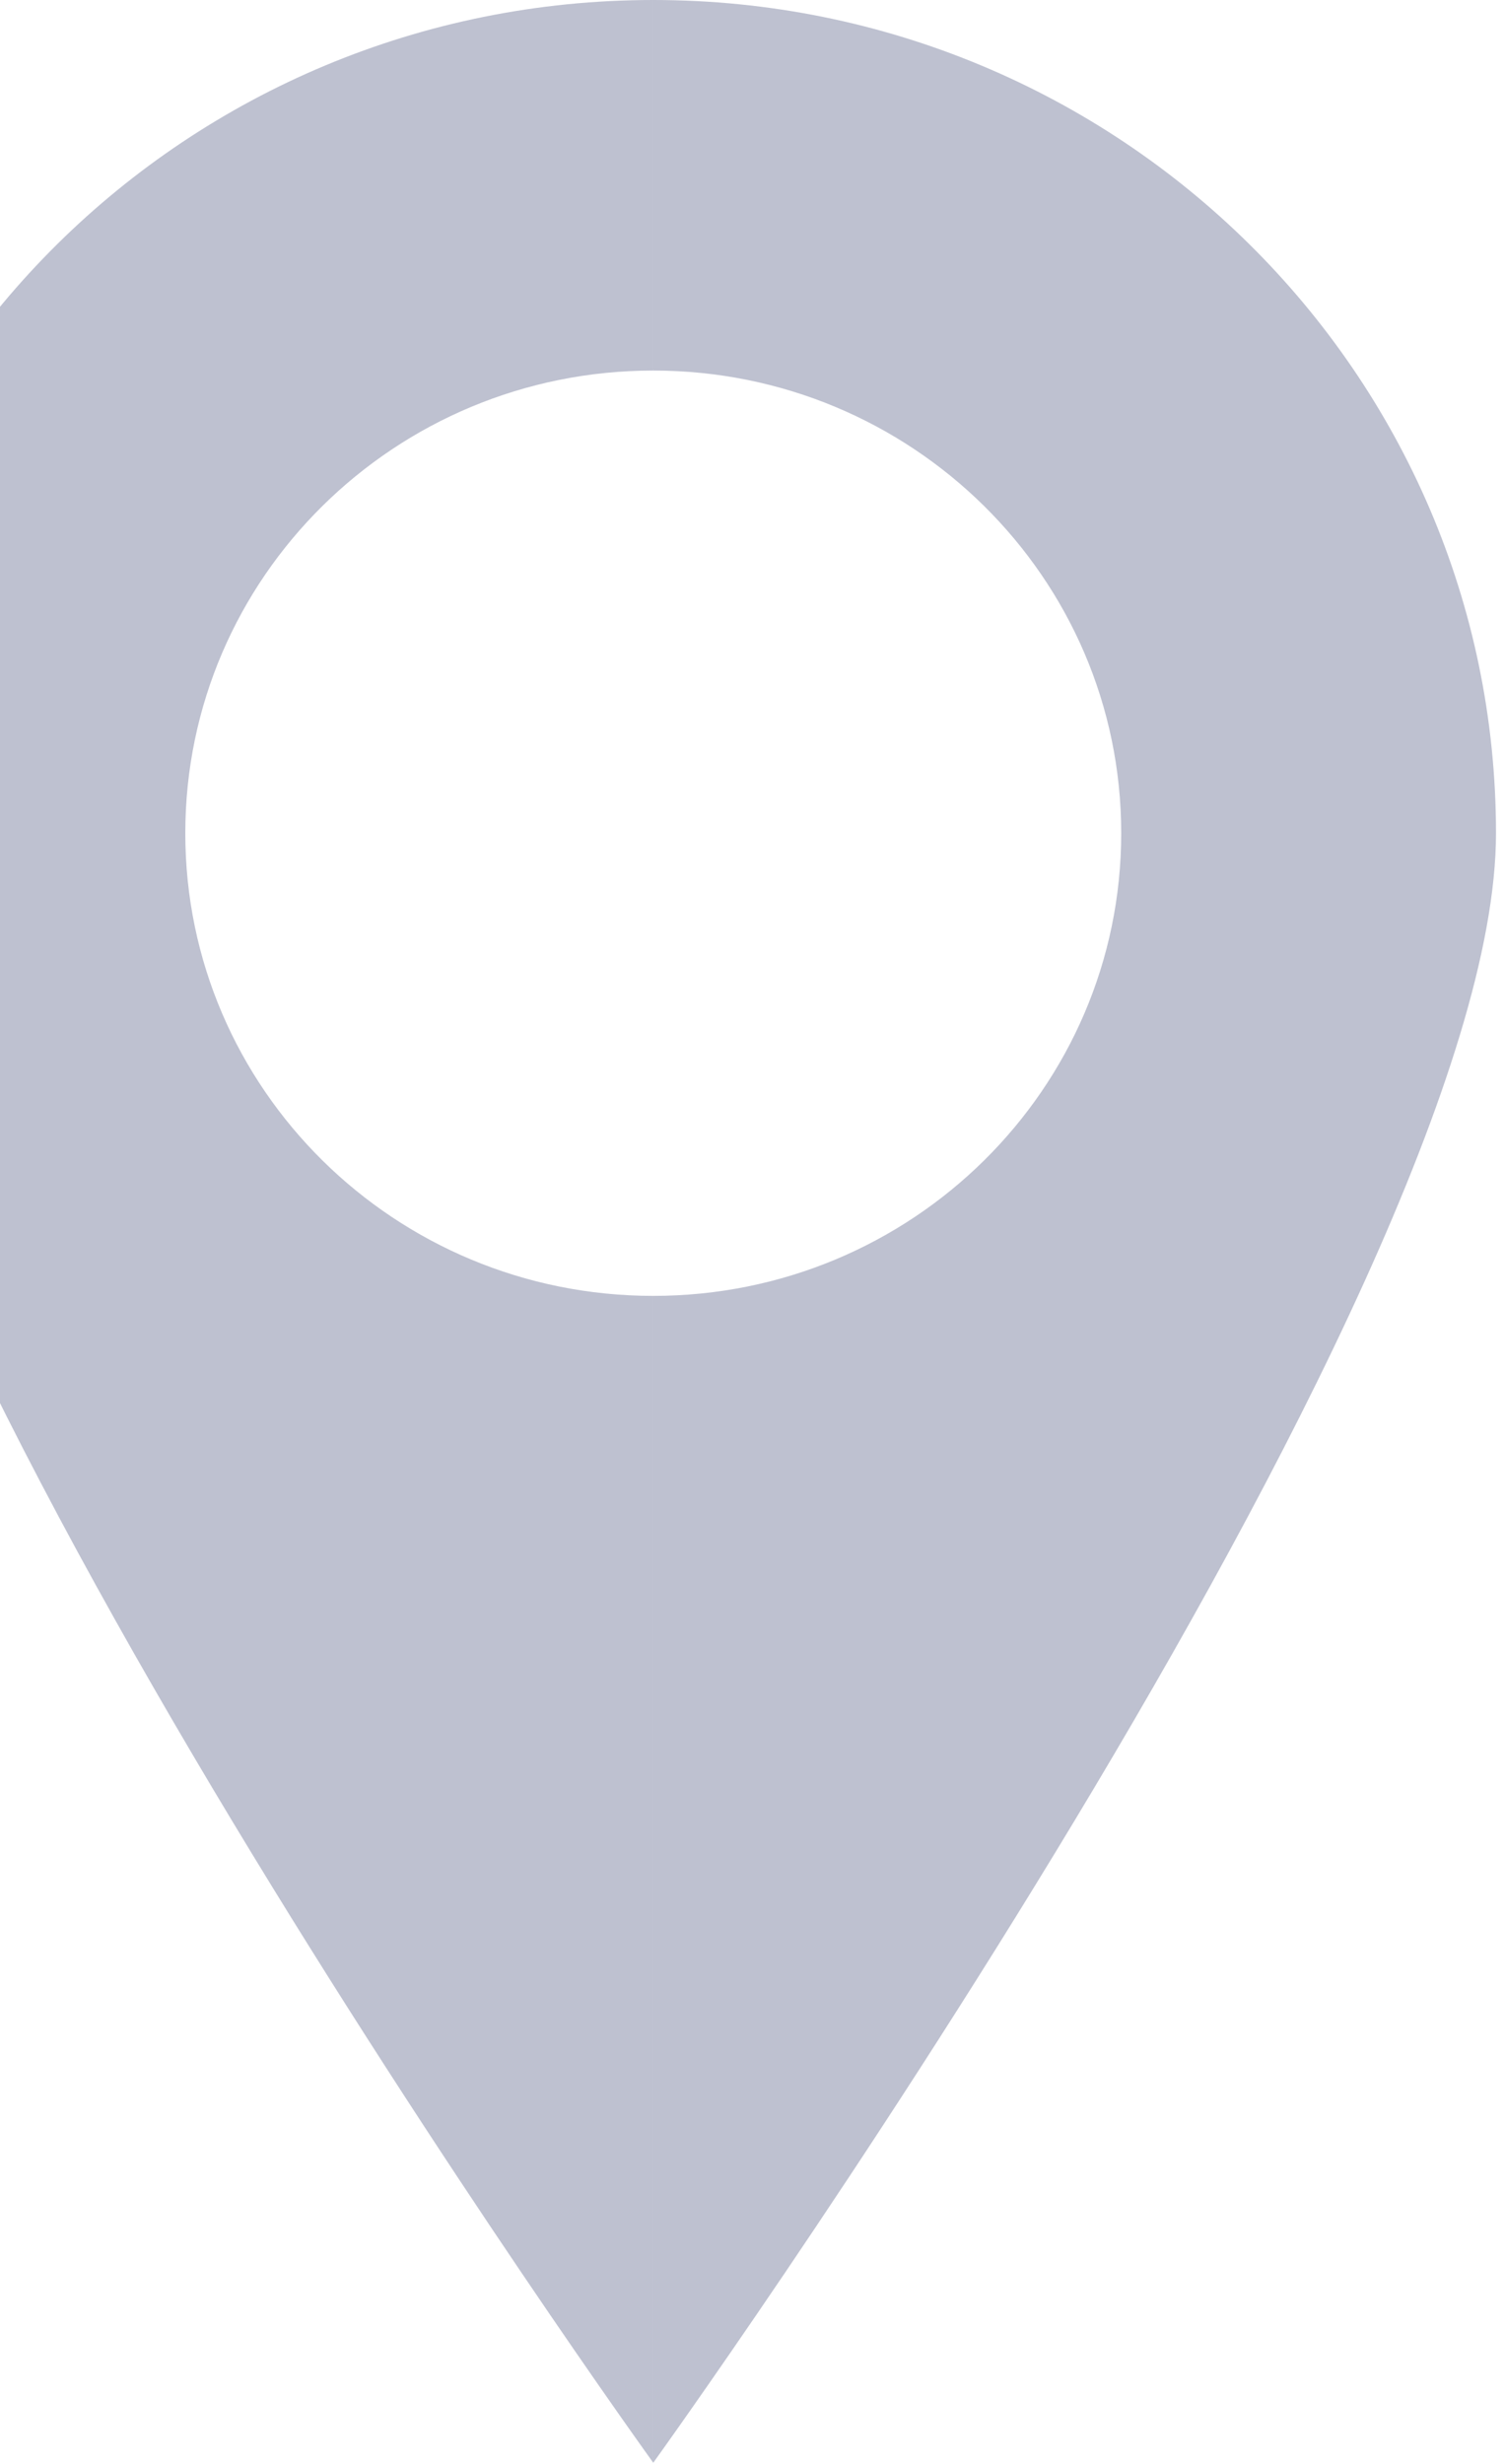 <svg width="127" height="208" viewBox="0 0 127 208" fill="none" xmlns="http://www.w3.org/2000/svg">
<path d="M55.162 109.38C33.339 109.38 15.647 91.896 15.647 70.329C15.647 48.761 33.338 31.277 55.162 31.277V0C15.86 0 -16 31.487 -16 70.329C-16 109.17 55.162 207.87 55.162 207.87V109.38Z" fill="#263061" fill-opacity="0.3"/>
<path d="M55.162 0V31.277C76.986 31.277 94.677 48.761 94.677 70.329C94.677 91.897 76.986 109.38 55.162 109.38V207.869C55.167 207.863 126.324 109.169 126.324 70.329C126.324 31.487 94.464 0 55.162 0Z" fill="#263061" fill-opacity="0.3"/>
</svg>
